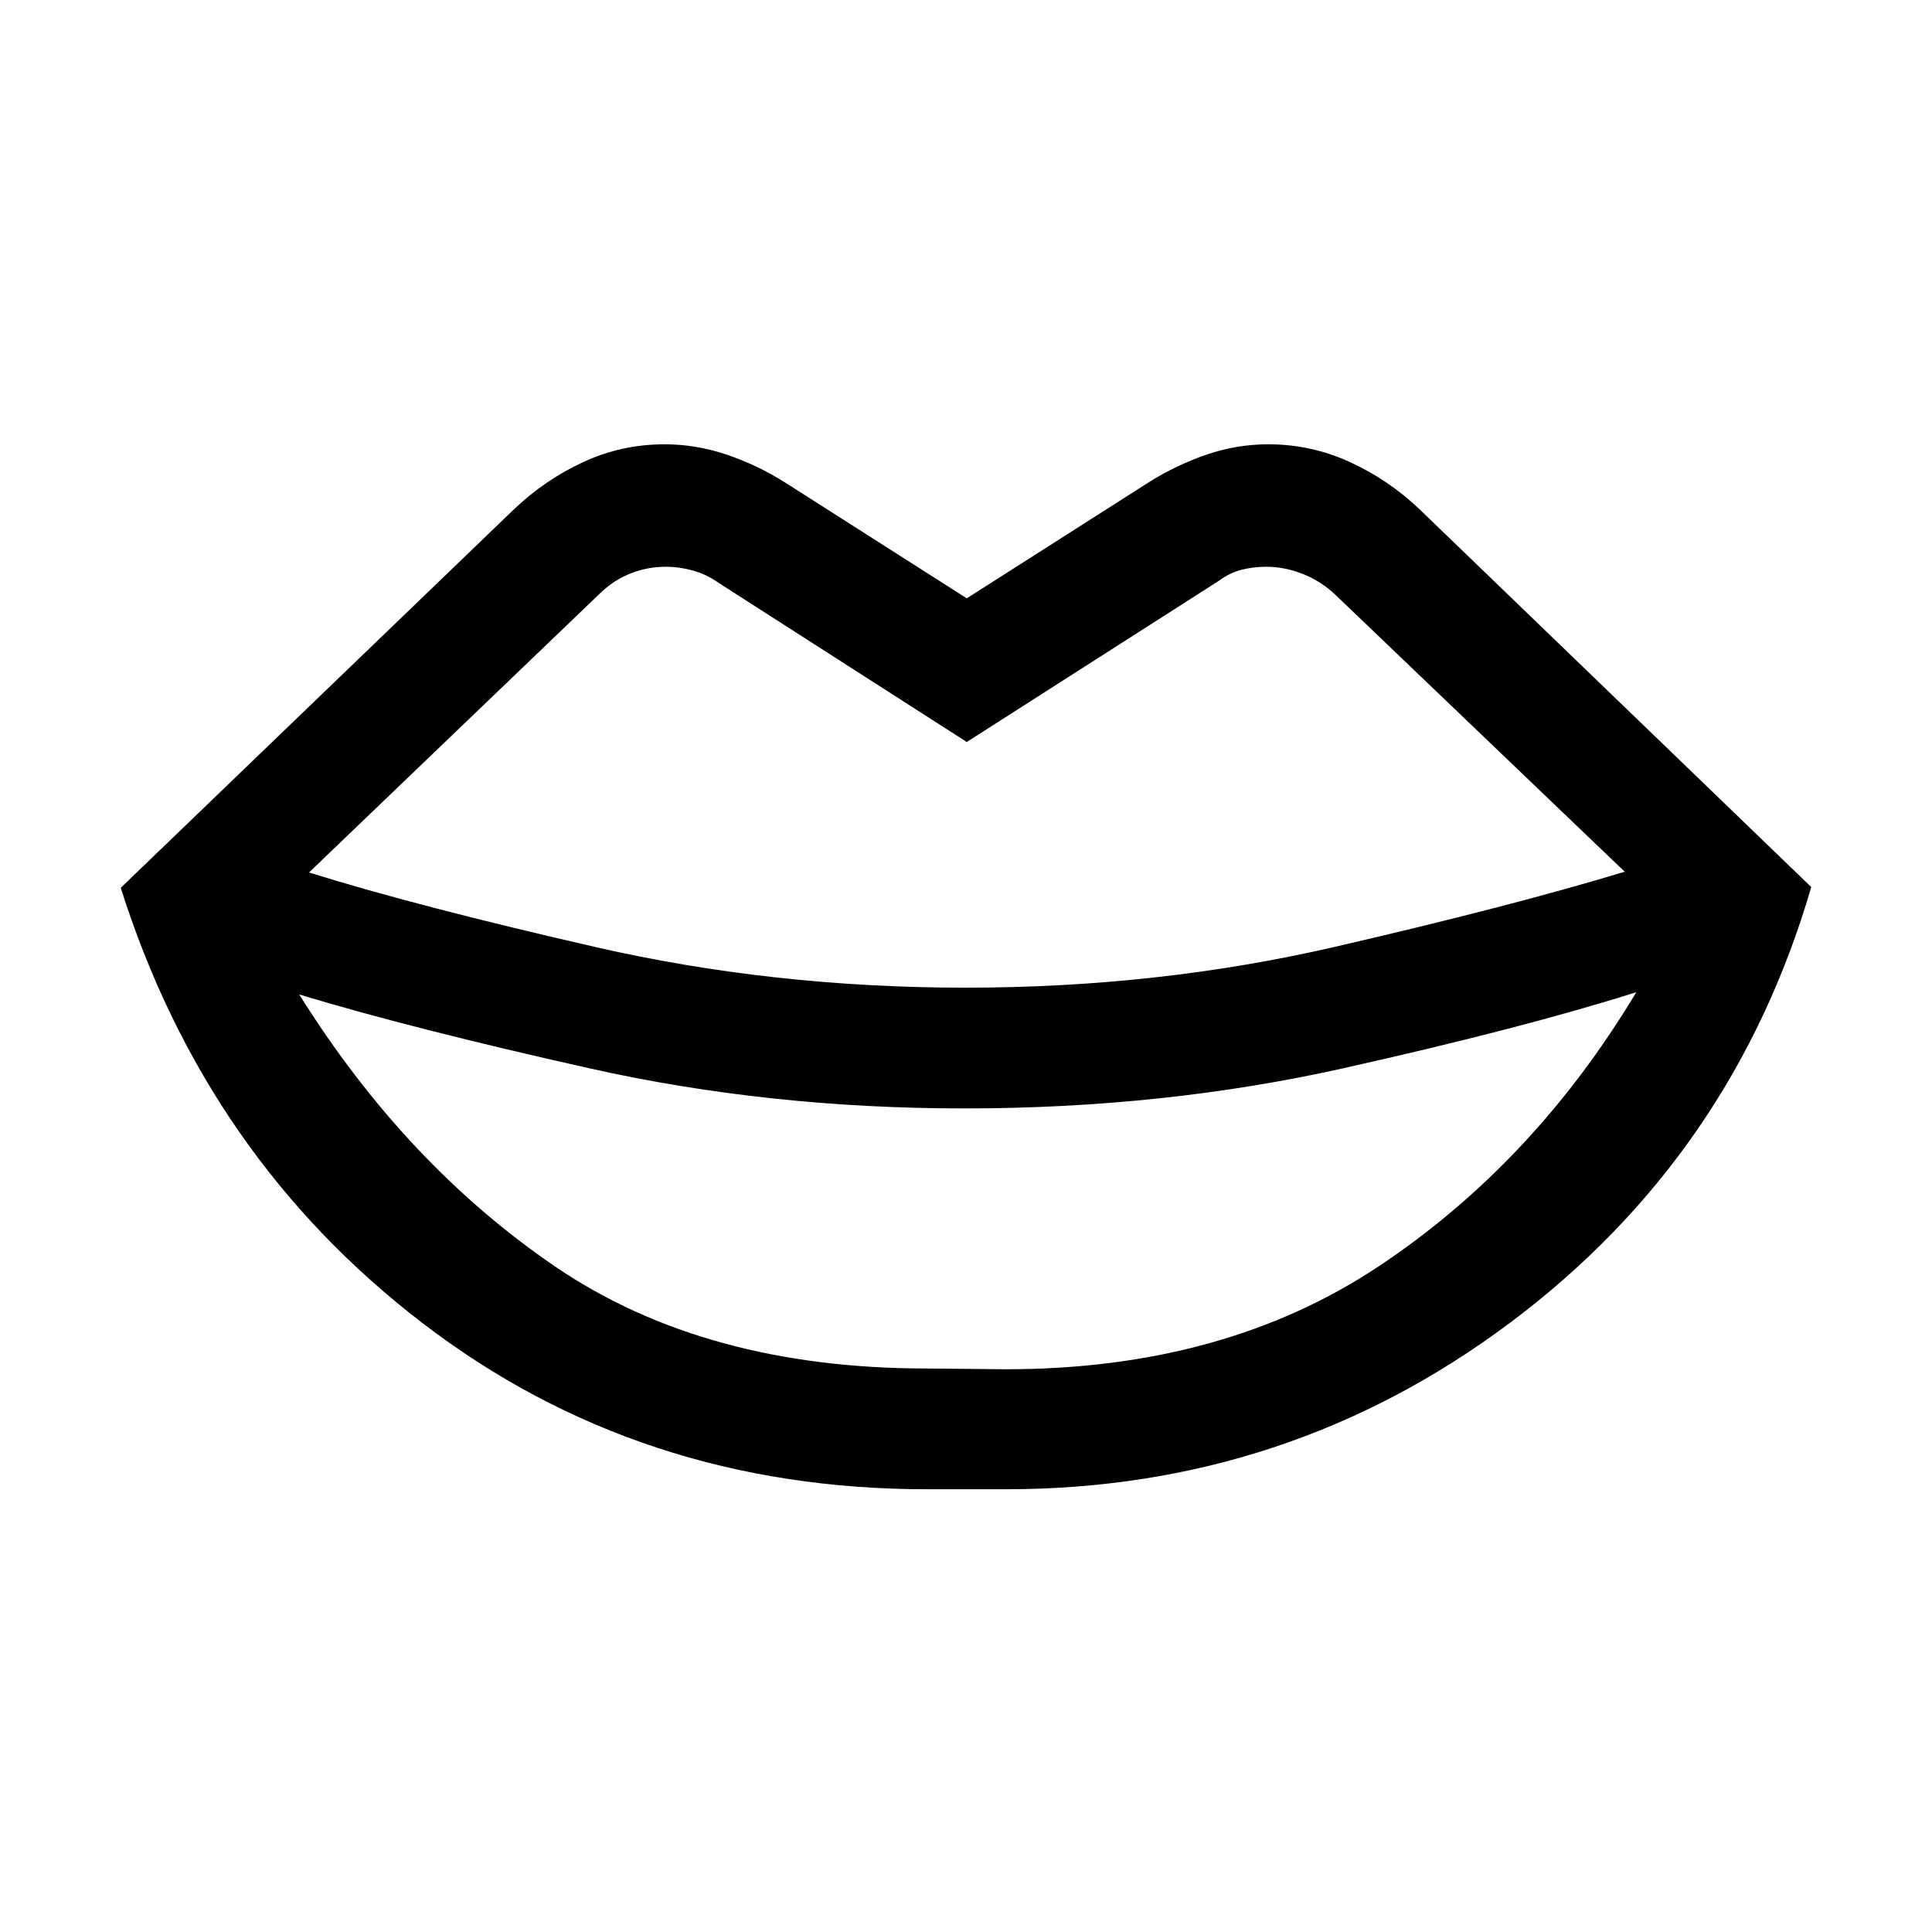 <svg xmlns="http://www.w3.org/2000/svg" height="24" viewBox="0 -960 960 960" width="24"><path d="m460.54-280 39.31.38q108.38 0 185.34-51.23Q762.15-382.08 813.08-467q-55.39 17.61-145.04 37.69-89.65 20.08-188.81 20.08-97.23 0-185.81-19.81-88.57-19.81-144.73-36.81 52.85 84.54 127.19 135.2Q350.23-280 460.54-280Zm0 60q-142.77 0-250.46-82.46T60-518.85L255.46-707q15.46-14.69 34.46-23.46 19-8.77 40.31-8.77 15.69 0 30.89 5.15 15.19 5.16 28.65 13.62l90.61 57.77L571-720.46q13.46-8.46 28.46-13.62 15-5.15 30.69-5.15 21.31 0 40.5 8.77 19.2 8.77 34.66 23.46L900-519.23q-38.92 133.54-149.5 216.38Q639.92-220 499.85-220h-39.31Zm19.31-249.23q95.61 0 183.54-20.31 87.92-20.31 143.92-37.31L663.54-664.46q-7.16-6.77-16.19-10.35-9.04-3.57-18.2-3.57-6.38 0-12.27 1.5-5.88 1.5-11.27 5.5l-125.23 80.07-123.07-78.92q-6.16-4.39-13-6.27-6.85-1.88-13.62-1.88-8.77 0-17.04 3.19t-15.03 9.57L153.54-526.46q54.61 17 142.65 37.11 88.04 20.12 183.66 20.12Z"/></svg>